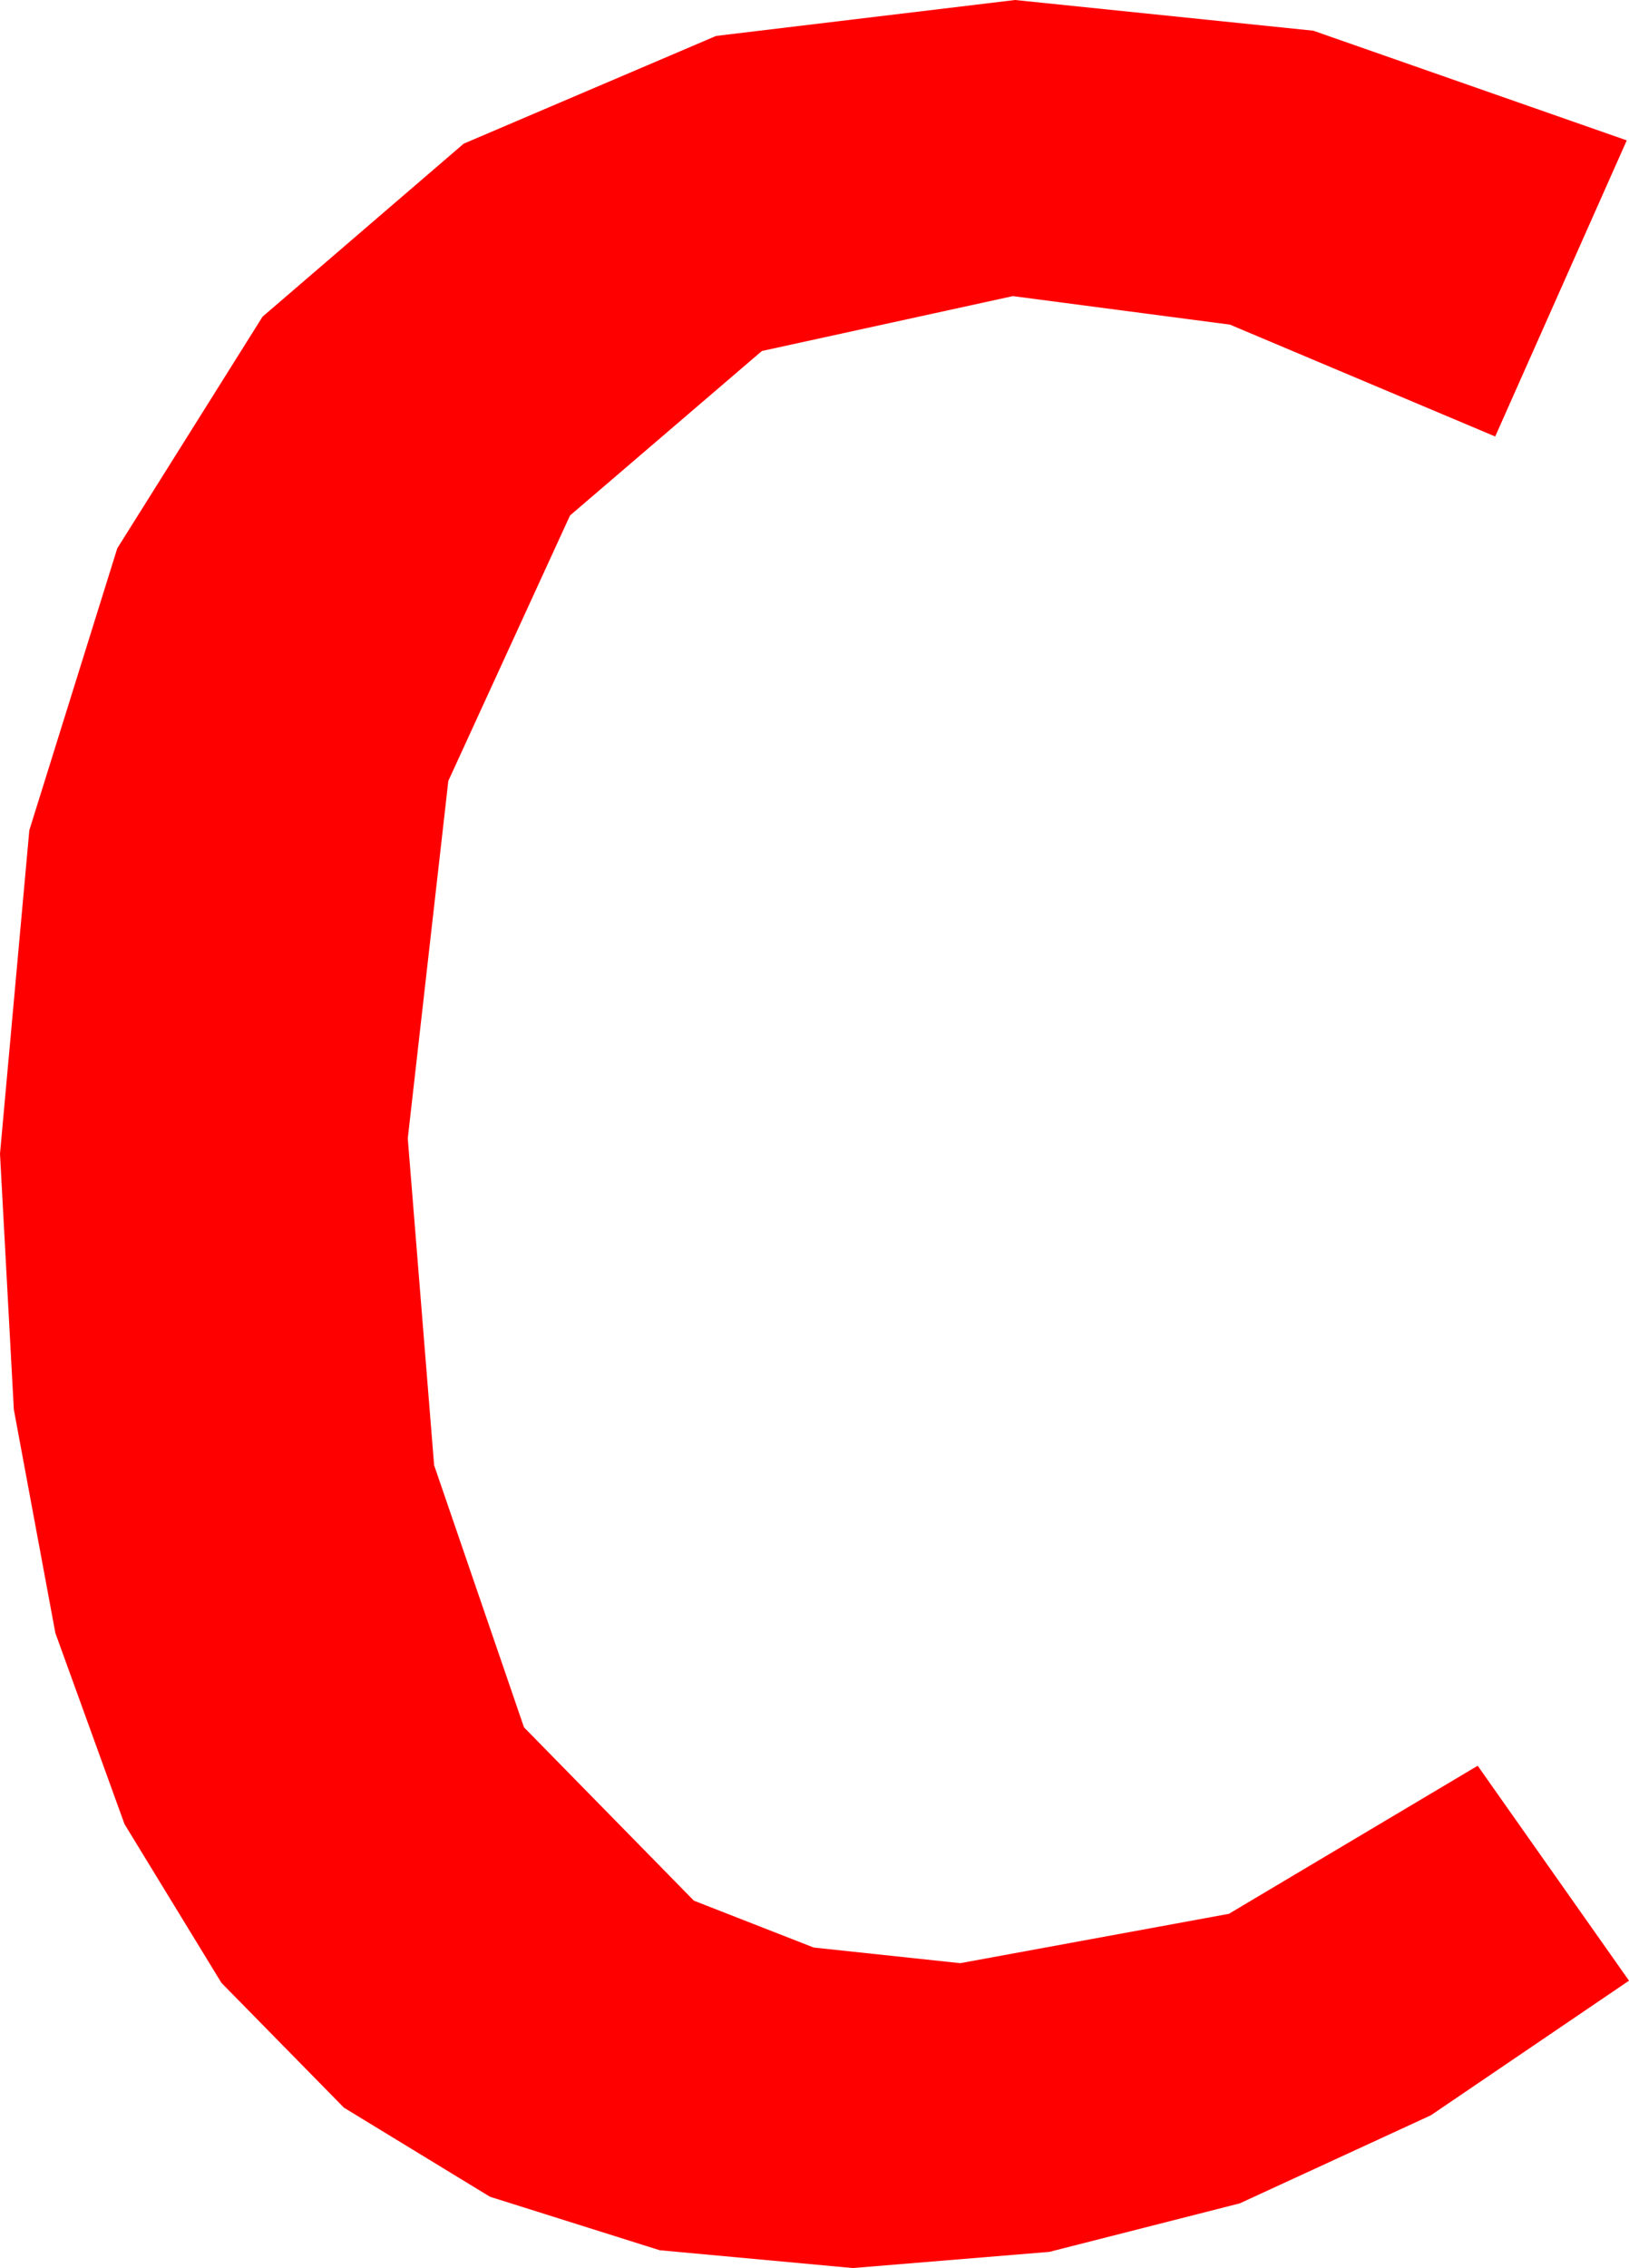 <?xml version="1.0" encoding="utf-8"?>
<!DOCTYPE svg PUBLIC "-//W3C//DTD SVG 1.1//EN" "http://www.w3.org/Graphics/SVG/1.1/DTD/svg11.dtd">
<svg width="21.768" height="30.293" xmlns="http://www.w3.org/2000/svg" xmlns:xlink="http://www.w3.org/1999/xlink" xmlns:xml="http://www.w3.org/XML/1998/namespace" version="1.1">
  <g>
    <g>
      <path style="fill:#FF0000;fill-opacity:1" d="M13.564,0L17.549,0.41 21.738,1.875 19.98,5.83 16.436,4.336 13.535,3.955 10.181,4.688 7.617,6.885 5.991,10.43 5.449,15.205 5.801,19.57 7.002,23.071 9.272,25.386 10.873,26.012 12.832,26.221 16.421,25.562 19.746,23.584 21.768,26.455 19.12,28.253 16.567,29.429 14.022,30.077 11.396,30.293 8.815,30.055 6.548,29.341 4.596,28.151 2.959,26.484 1.664,24.364 0.74,21.812 0.185,18.827 0,15.41 0.392,11.089 1.567,7.324 3.508,4.23 6.196,1.919 9.569,0.48 13.564,0z" />
    </g>
  </g>
</svg>